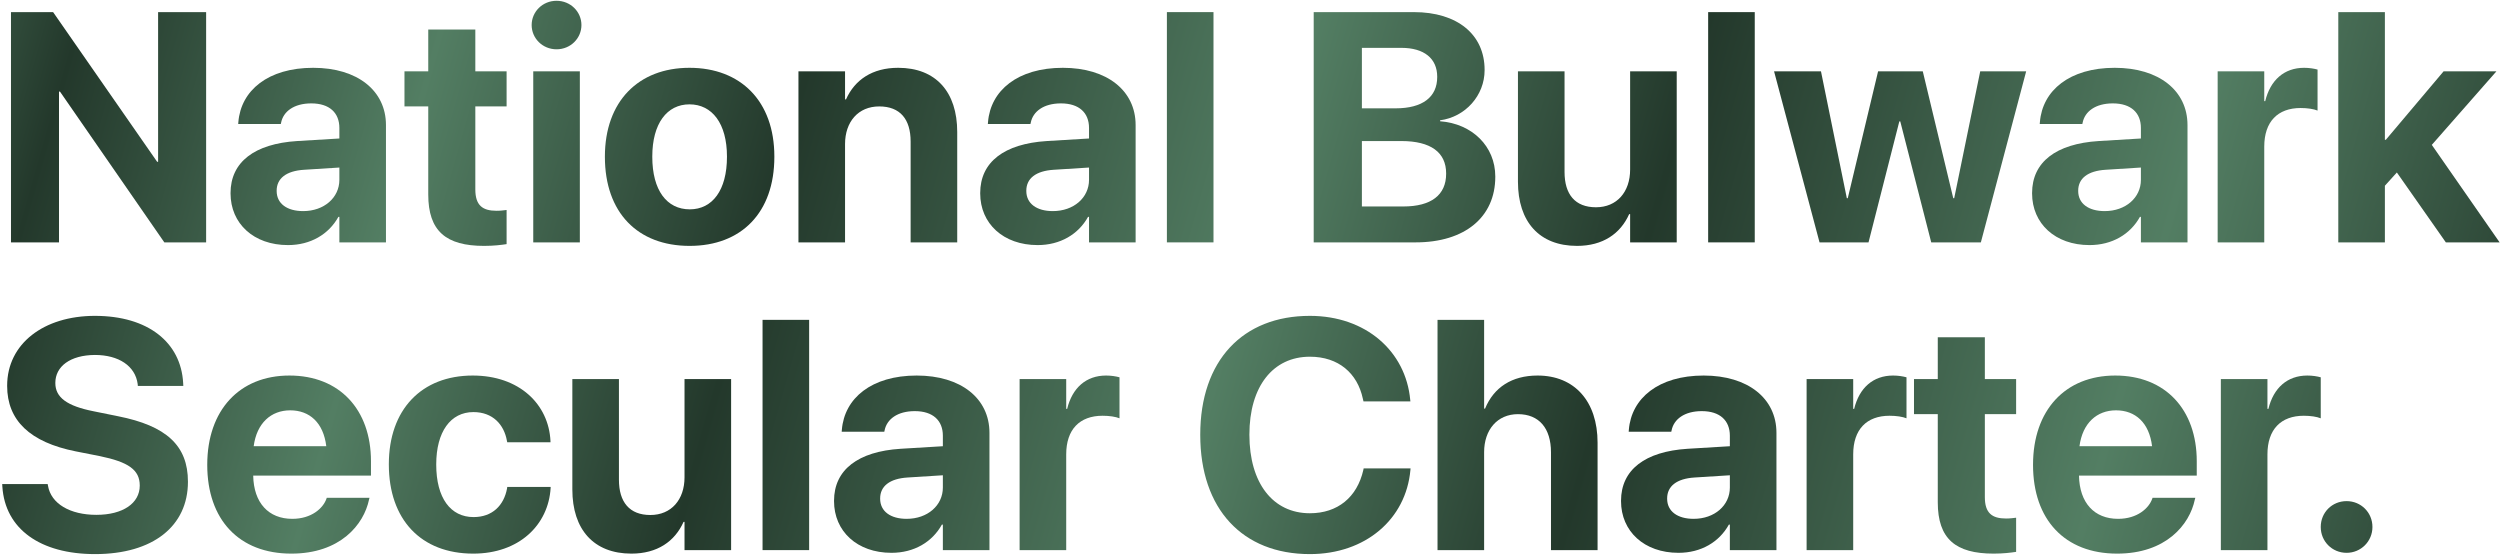 <svg width="918" height="204" viewBox="0 0 918 204" fill="none" xmlns="http://www.w3.org/2000/svg">
<path d="M4.031 89H21.668V33.629H22.02L60.34 89H75.691V4.449H58.055V59.41H57.703L19.5 4.449H4.031V89Z" fill="url(#paint0_linear)"/>
<path d="M105.75 89.996C114.012 89.996 120.691 86.07 124.266 79.625H124.617V89H141.727V45.934C141.727 33.277 131.238 24.898 115.008 24.898C98.426 24.898 88.465 33.219 87.527 44.82L87.469 45.523H103.113L103.23 44.996C104.051 40.953 107.918 37.965 114.305 37.965C120.984 37.965 124.617 41.422 124.617 46.988V50.855L109.09 51.793C93.504 52.789 84.656 59.469 84.656 70.894V71.012C84.656 82.086 93.152 89.996 105.75 89.996ZM101.59 70.133V70.016C101.59 65.562 105.047 62.75 111.668 62.34L124.617 61.52V66.031C124.617 72.594 118.992 77.516 111.316 77.516C105.398 77.516 101.59 74.762 101.59 70.133Z" fill="url(#paint1_linear)"/>
<path d="M177.762 90.289C181.336 90.289 184.09 89.938 186.023 89.644V77.106C184.969 77.223 183.855 77.398 182.332 77.398C177.176 77.398 174.539 75.406 174.539 69.547V39.078H186.023V26.188H174.539V10.836H157.254V26.188H148.523V39.078H157.254V71.422C157.254 84.898 163.816 90.289 177.762 90.289Z" fill="url(#paint2_linear)"/>
<path d="M204.363 18.102C209.52 18.102 213.504 14.059 213.504 9.195C213.504 4.332 209.52 0.289 204.363 0.289C199.207 0.289 195.223 4.332 195.223 9.195C195.223 14.059 199.207 18.102 204.363 18.102ZM195.809 89H212.918V26.188H195.809V89Z" fill="url(#paint3_linear)"/>
<path d="M253.23 90.289C272.215 90.289 284.344 78.102 284.344 57.594V57.477C284.344 37.145 271.98 24.898 253.172 24.898C234.422 24.898 222.117 37.262 222.117 57.477V57.594C222.117 78.043 234.129 90.289 253.23 90.289ZM253.289 76.871C244.852 76.871 239.52 69.898 239.52 57.594V57.477C239.52 45.348 244.91 38.316 253.172 38.316C261.492 38.316 266.941 45.348 266.941 57.477V57.594C266.941 69.84 261.609 76.871 253.289 76.871Z" fill="url(#paint4_linear)"/>
<path d="M293.191 89H310.301V52.906C310.301 44.703 315.164 39.078 322.84 39.078C330.516 39.078 334.383 43.766 334.383 51.969V89H351.492V48.453C351.492 33.746 343.641 24.898 329.812 24.898C320.32 24.898 313.875 29.293 310.652 36.5H310.301V26.188H293.191V89Z" fill="url(#paint5_linear)"/>
<path d="M381.023 89.996C389.285 89.996 395.965 86.07 399.539 79.625H399.891V89H417V45.934C417 33.277 406.512 24.898 390.281 24.898C373.699 24.898 363.738 33.219 362.801 44.82L362.742 45.523H378.387L378.504 44.996C379.324 40.953 383.191 37.965 389.578 37.965C396.258 37.965 399.891 41.422 399.891 46.988V50.855L384.363 51.793C368.777 52.789 359.93 59.469 359.93 70.894V71.012C359.93 82.086 368.426 89.996 381.023 89.996ZM376.863 70.133V70.016C376.863 65.562 380.32 62.75 386.941 62.34L399.891 61.52V66.031C399.891 72.594 394.266 77.516 386.59 77.516C380.672 77.516 376.863 74.762 376.863 70.133Z" fill="url(#paint6_linear)"/>
<path d="M428.484 89H445.594V4.449H428.484V89Z" fill="url(#paint7_linear)"/>
<path d="M482.391 89H519.832C537.879 89 549.07 79.742 549.07 64.918V64.801C549.07 53.727 540.574 45.406 528.797 44.527V44.176C538.113 42.945 545.145 35.035 545.145 25.777V25.66C545.145 12.652 535.125 4.449 519.188 4.449H482.391V89ZM514.617 17.574C522.879 17.574 527.742 21.441 527.742 28.18V28.297C527.742 35.621 522.41 39.781 512.449 39.781H500.086V17.574H514.617ZM514.559 51.793C525.398 51.793 531.023 55.953 531.023 63.688V63.805C531.023 71.656 525.457 75.816 515.32 75.816H500.086V51.793H514.559Z" fill="url(#paint8_linear)"/>
<path d="M579.07 90.289C588.562 90.289 595.008 85.836 598.23 78.629H598.582V89H615.691V26.188H598.582V62.281C598.582 70.484 593.719 76.109 586.043 76.109C578.367 76.109 574.5 71.363 574.5 63.16V26.188H557.391V66.734C557.391 81.441 565.242 90.289 579.07 90.289Z" fill="url(#paint9_linear)"/>
<path d="M627.234 89H644.344V4.449H627.234V89Z" fill="url(#paint10_linear)"/>
<path d="M668.133 89H686.121L697.43 44.586H697.781L709.148 89H727.371L744.012 26.188H727.137L717.586 72.769H717.234L706.043 26.188H689.637L678.504 72.769H678.152L668.66 26.188H651.434L668.133 89Z" fill="url(#paint11_linear)"/>
<path d="M767.273 89.996C775.535 89.996 782.215 86.07 785.789 79.625H786.141V89H803.25V45.934C803.25 33.277 792.762 24.898 776.531 24.898C759.949 24.898 749.988 33.219 749.051 44.82L748.992 45.523H764.637L764.754 44.996C765.574 40.953 769.441 37.965 775.828 37.965C782.508 37.965 786.141 41.422 786.141 46.988V50.855L770.613 51.793C755.027 52.789 746.18 59.469 746.18 70.894V71.012C746.18 82.086 754.676 89.996 767.273 89.996ZM763.113 70.133V70.016C763.113 65.562 766.57 62.75 773.191 62.34L786.141 61.52V66.031C786.141 72.594 780.516 77.516 772.84 77.516C766.922 77.516 763.113 74.762 763.113 70.133Z" fill="url(#paint12_linear)"/>
<path d="M814.324 89H831.434V53.844C831.434 44.703 836.355 39.664 844.793 39.664C847.254 39.664 849.598 40.016 851.004 40.602V25.543C849.715 25.191 847.957 24.898 846.082 24.898C838.758 24.898 833.66 29.41 831.785 37.145H831.434V26.188H814.324V89Z" fill="url(#paint13_linear)"/>
<path d="M858.621 89H875.73V68.199L880.125 63.336L898.113 89H917.859L892.957 53.199L916.688 26.188H897.293L876.082 51.324H875.73V4.449H858.621V89Z" fill="url(#paint14_linear)"/>
<path d="M34.91 203.465C56.238 203.465 69.012 193.152 69.012 176.922V176.863C69.012 163.562 61.043 156.355 43.348 152.84L34.383 151.023C24.656 149.09 20.32 145.984 20.32 140.652V140.594C20.32 134.559 25.77 130.398 34.852 130.34C43.582 130.34 49.676 134.383 50.555 141.004L50.613 141.707H67.312L67.254 140.594C66.434 125.77 54.422 115.984 34.852 115.984C16.102 115.984 2.625 126.18 2.625 141.648V141.707C2.625 154.422 11.062 162.391 27.762 165.73L36.668 167.488C47.156 169.656 51.316 172.527 51.316 178.27V178.328C51.316 184.773 45.164 189.051 35.379 189.051C25.711 189.051 18.738 184.949 17.625 178.387L17.508 177.742H0.809L0.867 178.68C1.863 194.266 14.812 203.465 34.91 203.465Z" fill="url(#paint15_linear)"/>
<path d="M106.98 203.289C124.91 203.289 133.582 192.684 135.516 183.426L135.691 182.781H119.988L119.871 183.133C118.641 186.648 114.363 190.516 107.332 190.516C98.602 190.516 93.152 184.656 92.977 174.637H136.219V169.363C136.219 150.379 124.676 137.898 106.277 137.898C87.879 137.898 76.102 150.672 76.102 170.652V170.711C76.102 190.809 87.762 203.289 106.98 203.289ZM106.57 150.672C113.66 150.672 118.758 155.184 119.812 163.855H93.152C94.266 155.359 99.539 150.672 106.57 150.672Z" fill="url(#paint16_linear)"/>
<path d="M173.777 203.289C190.535 203.289 201.375 192.859 202.195 179.148V178.797H186.258L186.199 179.324C185.027 185.652 180.75 189.871 173.895 189.871C165.457 189.871 160.184 182.898 160.184 170.594V170.535C160.184 158.523 165.457 151.316 173.836 151.316C180.926 151.316 185.086 155.887 186.141 161.863L186.258 162.391H202.137V161.98C201.492 148.387 190.652 137.898 173.602 137.898C154.793 137.898 142.781 150.379 142.781 170.477V170.535C142.781 190.809 154.617 203.289 173.777 203.289Z" fill="url(#paint17_linear)"/>
<path d="M231.844 203.289C241.336 203.289 247.781 198.836 251.004 191.629H251.355V202H268.465V139.188H251.355V175.281C251.355 183.484 246.492 189.109 238.816 189.109C231.141 189.109 227.273 184.363 227.273 176.16V139.188H210.164V179.734C210.164 194.441 218.016 203.289 231.844 203.289Z" fill="url(#paint18_linear)"/>
<path d="M280.008 202H297.117V117.449H280.008V202Z" fill="url(#paint19_linear)"/>
<path d="M327.352 202.996C335.613 202.996 342.293 199.07 345.867 192.625H346.219V202H363.328V158.934C363.328 146.277 352.84 137.898 336.609 137.898C320.027 137.898 310.066 146.219 309.129 157.82L309.07 158.523H324.715L324.832 157.996C325.652 153.953 329.52 150.965 335.906 150.965C342.586 150.965 346.219 154.422 346.219 159.988V163.855L330.691 164.793C315.105 165.789 306.258 172.469 306.258 183.895V184.012C306.258 195.086 314.754 202.996 327.352 202.996ZM323.191 183.133V183.016C323.191 178.562 326.648 175.75 333.27 175.34L346.219 174.52V179.031C346.219 185.594 340.594 190.516 332.918 190.516C327 190.516 323.191 187.762 323.191 183.133Z" fill="url(#paint20_linear)"/>
<path d="M374.402 202H391.512V166.844C391.512 157.703 396.434 152.664 404.871 152.664C407.332 152.664 409.676 153.016 411.082 153.602V138.543C409.793 138.191 408.035 137.898 406.16 137.898C398.836 137.898 393.738 142.41 391.863 150.145H391.512V139.188H374.402V202Z" fill="url(#paint21_linear)"/>
<path d="M480.984 203.465C501.434 203.465 516.258 190.633 517.898 172.645L517.957 172H500.73L500.613 172.586C498.328 182.605 491.18 188.465 480.984 188.465C467.449 188.465 458.777 177.449 458.777 159.637V159.578C458.777 141.883 467.449 130.984 480.984 130.984C491.531 130.984 498.445 137.078 500.438 146.395L500.672 147.391H517.898L517.84 146.863C516.199 128.934 501.492 115.984 480.984 115.984C456.316 115.984 440.73 132.391 440.73 159.637V159.695C440.73 186.941 456.258 203.465 480.984 203.465Z" fill="url(#paint22_linear)"/>
<path d="M527.859 202H544.969V166.023C544.969 157.82 549.832 152.078 557.391 152.078C565.184 152.078 569.52 157.293 569.52 166.082V202H586.629V162.566C586.629 147.391 578.191 137.898 564.598 137.898C555.164 137.898 548.543 142.234 545.32 150.027H544.969V117.449H527.859V202Z" fill="url(#paint23_linear)"/>
<path d="M616.336 202.996C624.598 202.996 631.277 199.07 634.852 192.625H635.203V202H652.312V158.934C652.312 146.277 641.824 137.898 625.594 137.898C609.012 137.898 599.051 146.219 598.113 157.82L598.055 158.523H613.699L613.816 157.996C614.637 153.953 618.504 150.965 624.891 150.965C631.57 150.965 635.203 154.422 635.203 159.988V163.855L619.676 164.793C604.09 165.789 595.242 172.469 595.242 183.895V184.012C595.242 195.086 603.738 202.996 616.336 202.996ZM612.176 183.133V183.016C612.176 178.562 615.633 175.75 622.254 175.34L635.203 174.52V179.031C635.203 185.594 629.578 190.516 621.902 190.516C615.984 190.516 612.176 187.762 612.176 183.133Z" fill="url(#paint24_linear)"/>
<path d="M663.387 202H680.496V166.844C680.496 157.703 685.418 152.664 693.855 152.664C696.316 152.664 698.66 153.016 700.066 153.602V138.543C698.777 138.191 697.02 137.898 695.145 137.898C687.82 137.898 682.723 142.41 680.848 150.145H680.496V139.188H663.387V202Z" fill="url(#paint25_linear)"/>
<path d="M732.059 203.289C735.633 203.289 738.387 202.938 740.32 202.645V190.105C739.266 190.223 738.152 190.398 736.629 190.398C731.473 190.398 728.836 188.406 728.836 182.547V152.078H740.32V139.188H728.836V123.836H711.551V139.188H702.82V152.078H711.551V184.422C711.551 197.898 718.113 203.289 732.059 203.289Z" fill="url(#paint26_linear)"/>
<path d="M777.41 203.289C795.34 203.289 804.012 192.684 805.945 183.426L806.121 182.781H790.418L790.301 183.133C789.07 186.648 784.793 190.516 777.762 190.516C769.031 190.516 763.582 184.656 763.406 174.637H806.648V169.363C806.648 150.379 795.105 137.898 776.707 137.898C758.309 137.898 746.531 150.672 746.531 170.652V170.711C746.531 190.809 758.191 203.289 777.41 203.289ZM777 150.672C784.09 150.672 789.188 155.184 790.242 163.855H763.582C764.695 155.359 769.969 150.672 777 150.672Z" fill="url(#paint27_linear)"/>
<path d="M815.496 202H832.605V166.844C832.605 157.703 837.527 152.664 845.965 152.664C848.426 152.664 850.77 153.016 852.176 153.602V138.543C850.887 138.191 849.129 137.898 847.254 137.898C839.93 137.898 834.832 142.41 832.957 150.145H832.605V139.188H815.496V202Z" fill="url(#paint28_linear)"/>
<path d="M861.668 202.996C866.941 202.996 871.16 198.777 871.16 193.504C871.16 188.172 866.941 184.012 861.668 184.012C856.336 184.012 852.176 188.172 852.176 193.504C852.176 198.777 856.336 202.996 861.668 202.996Z" fill="url(#paint29_linear)"/>
<defs>
<linearGradient id="paint0_linear" x1="-1459" y1="-439" x2="918" y2="233" gradientUnits="userSpaceOnUse">
<stop offset="0.022" stop-color="#23382B"/>
<stop offset="0.088" stop-color="#537E63"/>
<stop offset="0.143" stop-color="#23382B"/>
<stop offset="0.2" stop-color="#537E63"/>
<stop offset="0.263" stop-color="#23382B"/>
<stop offset="0.329" stop-color="#537E63"/>
<stop offset="0.39" stop-color="#23382B"/>
<stop offset="0.454" stop-color="#537E63"/>
<stop offset="0.524" stop-color="#23382B"/>
<stop offset="0.593" stop-color="#537E63"/>
<stop offset="0.629" stop-color="#23382B"/>
<stop offset="0.681" stop-color="#537E63"/>
<stop offset="0.735" stop-color="#23382B"/>
<stop offset="0.806" stop-color="#537E63"/>
<stop offset="0.862" stop-color="#23382B"/>
<stop offset="0.936" stop-color="#537E63"/>
<stop offset="1" stop-color="#23382B"/>
</linearGradient>
<linearGradient id="paint1_linear" x1="-1459" y1="-439" x2="918" y2="233" gradientUnits="userSpaceOnUse">
<stop offset="0.022" stop-color="#23382B"/>
<stop offset="0.088" stop-color="#537E63"/>
<stop offset="0.143" stop-color="#23382B"/>
<stop offset="0.2" stop-color="#537E63"/>
<stop offset="0.263" stop-color="#23382B"/>
<stop offset="0.329" stop-color="#537E63"/>
<stop offset="0.39" stop-color="#23382B"/>
<stop offset="0.454" stop-color="#537E63"/>
<stop offset="0.524" stop-color="#23382B"/>
<stop offset="0.593" stop-color="#537E63"/>
<stop offset="0.629" stop-color="#23382B"/>
<stop offset="0.681" stop-color="#537E63"/>
<stop offset="0.735" stop-color="#23382B"/>
<stop offset="0.806" stop-color="#537E63"/>
<stop offset="0.862" stop-color="#23382B"/>
<stop offset="0.936" stop-color="#537E63"/>
<stop offset="1" stop-color="#23382B"/>
</linearGradient>
<linearGradient id="paint2_linear" x1="-1459" y1="-439" x2="918" y2="233" gradientUnits="userSpaceOnUse">
<stop offset="0.022" stop-color="#23382B"/>
<stop offset="0.088" stop-color="#537E63"/>
<stop offset="0.143" stop-color="#23382B"/>
<stop offset="0.2" stop-color="#537E63"/>
<stop offset="0.263" stop-color="#23382B"/>
<stop offset="0.329" stop-color="#537E63"/>
<stop offset="0.39" stop-color="#23382B"/>
<stop offset="0.454" stop-color="#537E63"/>
<stop offset="0.524" stop-color="#23382B"/>
<stop offset="0.593" stop-color="#537E63"/>
<stop offset="0.629" stop-color="#23382B"/>
<stop offset="0.681" stop-color="#537E63"/>
<stop offset="0.735" stop-color="#23382B"/>
<stop offset="0.806" stop-color="#537E63"/>
<stop offset="0.862" stop-color="#23382B"/>
<stop offset="0.936" stop-color="#537E63"/>
<stop offset="1" stop-color="#23382B"/>
</linearGradient>
<linearGradient id="paint3_linear" x1="-1459" y1="-439" x2="918" y2="233" gradientUnits="userSpaceOnUse">
<stop offset="0.022" stop-color="#23382B"/>
<stop offset="0.088" stop-color="#537E63"/>
<stop offset="0.143" stop-color="#23382B"/>
<stop offset="0.2" stop-color="#537E63"/>
<stop offset="0.263" stop-color="#23382B"/>
<stop offset="0.329" stop-color="#537E63"/>
<stop offset="0.39" stop-color="#23382B"/>
<stop offset="0.454" stop-color="#537E63"/>
<stop offset="0.524" stop-color="#23382B"/>
<stop offset="0.593" stop-color="#537E63"/>
<stop offset="0.629" stop-color="#23382B"/>
<stop offset="0.681" stop-color="#537E63"/>
<stop offset="0.735" stop-color="#23382B"/>
<stop offset="0.806" stop-color="#537E63"/>
<stop offset="0.862" stop-color="#23382B"/>
<stop offset="0.936" stop-color="#537E63"/>
<stop offset="1" stop-color="#23382B"/>
</linearGradient>
<linearGradient id="paint4_linear" x1="-1459" y1="-439" x2="918" y2="233" gradientUnits="userSpaceOnUse">
<stop offset="0.022" stop-color="#23382B"/>
<stop offset="0.088" stop-color="#537E63"/>
<stop offset="0.143" stop-color="#23382B"/>
<stop offset="0.2" stop-color="#537E63"/>
<stop offset="0.263" stop-color="#23382B"/>
<stop offset="0.329" stop-color="#537E63"/>
<stop offset="0.39" stop-color="#23382B"/>
<stop offset="0.454" stop-color="#537E63"/>
<stop offset="0.524" stop-color="#23382B"/>
<stop offset="0.593" stop-color="#537E63"/>
<stop offset="0.629" stop-color="#23382B"/>
<stop offset="0.681" stop-color="#537E63"/>
<stop offset="0.735" stop-color="#23382B"/>
<stop offset="0.806" stop-color="#537E63"/>
<stop offset="0.862" stop-color="#23382B"/>
<stop offset="0.936" stop-color="#537E63"/>
<stop offset="1" stop-color="#23382B"/>
</linearGradient>
<linearGradient id="paint5_linear" x1="-1459" y1="-439" x2="918" y2="233" gradientUnits="userSpaceOnUse">
<stop offset="0.022" stop-color="#23382B"/>
<stop offset="0.088" stop-color="#537E63"/>
<stop offset="0.143" stop-color="#23382B"/>
<stop offset="0.2" stop-color="#537E63"/>
<stop offset="0.263" stop-color="#23382B"/>
<stop offset="0.329" stop-color="#537E63"/>
<stop offset="0.39" stop-color="#23382B"/>
<stop offset="0.454" stop-color="#537E63"/>
<stop offset="0.524" stop-color="#23382B"/>
<stop offset="0.593" stop-color="#537E63"/>
<stop offset="0.629" stop-color="#23382B"/>
<stop offset="0.681" stop-color="#537E63"/>
<stop offset="0.735" stop-color="#23382B"/>
<stop offset="0.806" stop-color="#537E63"/>
<stop offset="0.862" stop-color="#23382B"/>
<stop offset="0.936" stop-color="#537E63"/>
<stop offset="1" stop-color="#23382B"/>
</linearGradient>
<linearGradient id="paint6_linear" x1="-1459" y1="-439" x2="918" y2="233" gradientUnits="userSpaceOnUse">
<stop offset="0.022" stop-color="#23382B"/>
<stop offset="0.088" stop-color="#537E63"/>
<stop offset="0.143" stop-color="#23382B"/>
<stop offset="0.2" stop-color="#537E63"/>
<stop offset="0.263" stop-color="#23382B"/>
<stop offset="0.329" stop-color="#537E63"/>
<stop offset="0.39" stop-color="#23382B"/>
<stop offset="0.454" stop-color="#537E63"/>
<stop offset="0.524" stop-color="#23382B"/>
<stop offset="0.593" stop-color="#537E63"/>
<stop offset="0.629" stop-color="#23382B"/>
<stop offset="0.681" stop-color="#537E63"/>
<stop offset="0.735" stop-color="#23382B"/>
<stop offset="0.806" stop-color="#537E63"/>
<stop offset="0.862" stop-color="#23382B"/>
<stop offset="0.936" stop-color="#537E63"/>
<stop offset="1" stop-color="#23382B"/>
</linearGradient>
<linearGradient id="paint7_linear" x1="-1459" y1="-439" x2="918" y2="233" gradientUnits="userSpaceOnUse">
<stop offset="0.022" stop-color="#23382B"/>
<stop offset="0.088" stop-color="#537E63"/>
<stop offset="0.143" stop-color="#23382B"/>
<stop offset="0.2" stop-color="#537E63"/>
<stop offset="0.263" stop-color="#23382B"/>
<stop offset="0.329" stop-color="#537E63"/>
<stop offset="0.39" stop-color="#23382B"/>
<stop offset="0.454" stop-color="#537E63"/>
<stop offset="0.524" stop-color="#23382B"/>
<stop offset="0.593" stop-color="#537E63"/>
<stop offset="0.629" stop-color="#23382B"/>
<stop offset="0.681" stop-color="#537E63"/>
<stop offset="0.735" stop-color="#23382B"/>
<stop offset="0.806" stop-color="#537E63"/>
<stop offset="0.862" stop-color="#23382B"/>
<stop offset="0.936" stop-color="#537E63"/>
<stop offset="1" stop-color="#23382B"/>
</linearGradient>
<linearGradient id="paint8_linear" x1="-1459" y1="-439" x2="918" y2="233" gradientUnits="userSpaceOnUse">
<stop offset="0.022" stop-color="#23382B"/>
<stop offset="0.088" stop-color="#537E63"/>
<stop offset="0.143" stop-color="#23382B"/>
<stop offset="0.2" stop-color="#537E63"/>
<stop offset="0.263" stop-color="#23382B"/>
<stop offset="0.329" stop-color="#537E63"/>
<stop offset="0.39" stop-color="#23382B"/>
<stop offset="0.454" stop-color="#537E63"/>
<stop offset="0.524" stop-color="#23382B"/>
<stop offset="0.593" stop-color="#537E63"/>
<stop offset="0.629" stop-color="#23382B"/>
<stop offset="0.681" stop-color="#537E63"/>
<stop offset="0.735" stop-color="#23382B"/>
<stop offset="0.806" stop-color="#537E63"/>
<stop offset="0.862" stop-color="#23382B"/>
<stop offset="0.936" stop-color="#537E63"/>
<stop offset="1" stop-color="#23382B"/>
</linearGradient>
<linearGradient id="paint9_linear" x1="-1459" y1="-439" x2="918" y2="233" gradientUnits="userSpaceOnUse">
<stop offset="0.022" stop-color="#23382B"/>
<stop offset="0.088" stop-color="#537E63"/>
<stop offset="0.143" stop-color="#23382B"/>
<stop offset="0.2" stop-color="#537E63"/>
<stop offset="0.263" stop-color="#23382B"/>
<stop offset="0.329" stop-color="#537E63"/>
<stop offset="0.39" stop-color="#23382B"/>
<stop offset="0.454" stop-color="#537E63"/>
<stop offset="0.524" stop-color="#23382B"/>
<stop offset="0.593" stop-color="#537E63"/>
<stop offset="0.629" stop-color="#23382B"/>
<stop offset="0.681" stop-color="#537E63"/>
<stop offset="0.735" stop-color="#23382B"/>
<stop offset="0.806" stop-color="#537E63"/>
<stop offset="0.862" stop-color="#23382B"/>
<stop offset="0.936" stop-color="#537E63"/>
<stop offset="1" stop-color="#23382B"/>
</linearGradient>
<linearGradient id="paint10_linear" x1="-1459" y1="-439" x2="918" y2="233" gradientUnits="userSpaceOnUse">
<stop offset="0.022" stop-color="#23382B"/>
<stop offset="0.088" stop-color="#537E63"/>
<stop offset="0.143" stop-color="#23382B"/>
<stop offset="0.2" stop-color="#537E63"/>
<stop offset="0.263" stop-color="#23382B"/>
<stop offset="0.329" stop-color="#537E63"/>
<stop offset="0.39" stop-color="#23382B"/>
<stop offset="0.454" stop-color="#537E63"/>
<stop offset="0.524" stop-color="#23382B"/>
<stop offset="0.593" stop-color="#537E63"/>
<stop offset="0.629" stop-color="#23382B"/>
<stop offset="0.681" stop-color="#537E63"/>
<stop offset="0.735" stop-color="#23382B"/>
<stop offset="0.806" stop-color="#537E63"/>
<stop offset="0.862" stop-color="#23382B"/>
<stop offset="0.936" stop-color="#537E63"/>
<stop offset="1" stop-color="#23382B"/>
</linearGradient>
<linearGradient id="paint11_linear" x1="-1459" y1="-439" x2="918" y2="233" gradientUnits="userSpaceOnUse">
<stop offset="0.022" stop-color="#23382B"/>
<stop offset="0.088" stop-color="#537E63"/>
<stop offset="0.143" stop-color="#23382B"/>
<stop offset="0.2" stop-color="#537E63"/>
<stop offset="0.263" stop-color="#23382B"/>
<stop offset="0.329" stop-color="#537E63"/>
<stop offset="0.39" stop-color="#23382B"/>
<stop offset="0.454" stop-color="#537E63"/>
<stop offset="0.524" stop-color="#23382B"/>
<stop offset="0.593" stop-color="#537E63"/>
<stop offset="0.629" stop-color="#23382B"/>
<stop offset="0.681" stop-color="#537E63"/>
<stop offset="0.735" stop-color="#23382B"/>
<stop offset="0.806" stop-color="#537E63"/>
<stop offset="0.862" stop-color="#23382B"/>
<stop offset="0.936" stop-color="#537E63"/>
<stop offset="1" stop-color="#23382B"/>
</linearGradient>
<linearGradient id="paint12_linear" x1="-1459" y1="-439" x2="918" y2="233" gradientUnits="userSpaceOnUse">
<stop offset="0.022" stop-color="#23382B"/>
<stop offset="0.088" stop-color="#537E63"/>
<stop offset="0.143" stop-color="#23382B"/>
<stop offset="0.2" stop-color="#537E63"/>
<stop offset="0.263" stop-color="#23382B"/>
<stop offset="0.329" stop-color="#537E63"/>
<stop offset="0.39" stop-color="#23382B"/>
<stop offset="0.454" stop-color="#537E63"/>
<stop offset="0.524" stop-color="#23382B"/>
<stop offset="0.593" stop-color="#537E63"/>
<stop offset="0.629" stop-color="#23382B"/>
<stop offset="0.681" stop-color="#537E63"/>
<stop offset="0.735" stop-color="#23382B"/>
<stop offset="0.806" stop-color="#537E63"/>
<stop offset="0.862" stop-color="#23382B"/>
<stop offset="0.936" stop-color="#537E63"/>
<stop offset="1" stop-color="#23382B"/>
</linearGradient>
<linearGradient id="paint13_linear" x1="-1459" y1="-439" x2="918" y2="233" gradientUnits="userSpaceOnUse">
<stop offset="0.022" stop-color="#23382B"/>
<stop offset="0.088" stop-color="#537E63"/>
<stop offset="0.143" stop-color="#23382B"/>
<stop offset="0.2" stop-color="#537E63"/>
<stop offset="0.263" stop-color="#23382B"/>
<stop offset="0.329" stop-color="#537E63"/>
<stop offset="0.39" stop-color="#23382B"/>
<stop offset="0.454" stop-color="#537E63"/>
<stop offset="0.524" stop-color="#23382B"/>
<stop offset="0.593" stop-color="#537E63"/>
<stop offset="0.629" stop-color="#23382B"/>
<stop offset="0.681" stop-color="#537E63"/>
<stop offset="0.735" stop-color="#23382B"/>
<stop offset="0.806" stop-color="#537E63"/>
<stop offset="0.862" stop-color="#23382B"/>
<stop offset="0.936" stop-color="#537E63"/>
<stop offset="1" stop-color="#23382B"/>
</linearGradient>
<linearGradient id="paint14_linear" x1="-1459" y1="-439" x2="918" y2="233" gradientUnits="userSpaceOnUse">
<stop offset="0.022" stop-color="#23382B"/>
<stop offset="0.088" stop-color="#537E63"/>
<stop offset="0.143" stop-color="#23382B"/>
<stop offset="0.2" stop-color="#537E63"/>
<stop offset="0.263" stop-color="#23382B"/>
<stop offset="0.329" stop-color="#537E63"/>
<stop offset="0.39" stop-color="#23382B"/>
<stop offset="0.454" stop-color="#537E63"/>
<stop offset="0.524" stop-color="#23382B"/>
<stop offset="0.593" stop-color="#537E63"/>
<stop offset="0.629" stop-color="#23382B"/>
<stop offset="0.681" stop-color="#537E63"/>
<stop offset="0.735" stop-color="#23382B"/>
<stop offset="0.806" stop-color="#537E63"/>
<stop offset="0.862" stop-color="#23382B"/>
<stop offset="0.936" stop-color="#537E63"/>
<stop offset="1" stop-color="#23382B"/>
</linearGradient>
<linearGradient id="paint15_linear" x1="-1459" y1="-439" x2="918" y2="233" gradientUnits="userSpaceOnUse">
<stop offset="0.022" stop-color="#23382B"/>
<stop offset="0.088" stop-color="#537E63"/>
<stop offset="0.143" stop-color="#23382B"/>
<stop offset="0.2" stop-color="#537E63"/>
<stop offset="0.263" stop-color="#23382B"/>
<stop offset="0.329" stop-color="#537E63"/>
<stop offset="0.39" stop-color="#23382B"/>
<stop offset="0.454" stop-color="#537E63"/>
<stop offset="0.524" stop-color="#23382B"/>
<stop offset="0.593" stop-color="#537E63"/>
<stop offset="0.629" stop-color="#23382B"/>
<stop offset="0.681" stop-color="#537E63"/>
<stop offset="0.735" stop-color="#23382B"/>
<stop offset="0.806" stop-color="#537E63"/>
<stop offset="0.862" stop-color="#23382B"/>
<stop offset="0.936" stop-color="#537E63"/>
<stop offset="1" stop-color="#23382B"/>
</linearGradient>
<linearGradient id="paint16_linear" x1="-1459" y1="-439" x2="918" y2="233" gradientUnits="userSpaceOnUse">
<stop offset="0.022" stop-color="#23382B"/>
<stop offset="0.088" stop-color="#537E63"/>
<stop offset="0.143" stop-color="#23382B"/>
<stop offset="0.2" stop-color="#537E63"/>
<stop offset="0.263" stop-color="#23382B"/>
<stop offset="0.329" stop-color="#537E63"/>
<stop offset="0.39" stop-color="#23382B"/>
<stop offset="0.454" stop-color="#537E63"/>
<stop offset="0.524" stop-color="#23382B"/>
<stop offset="0.593" stop-color="#537E63"/>
<stop offset="0.629" stop-color="#23382B"/>
<stop offset="0.681" stop-color="#537E63"/>
<stop offset="0.735" stop-color="#23382B"/>
<stop offset="0.806" stop-color="#537E63"/>
<stop offset="0.862" stop-color="#23382B"/>
<stop offset="0.936" stop-color="#537E63"/>
<stop offset="1" stop-color="#23382B"/>
</linearGradient>
<linearGradient id="paint17_linear" x1="-1459" y1="-439" x2="918" y2="233" gradientUnits="userSpaceOnUse">
<stop offset="0.022" stop-color="#23382B"/>
<stop offset="0.088" stop-color="#537E63"/>
<stop offset="0.143" stop-color="#23382B"/>
<stop offset="0.2" stop-color="#537E63"/>
<stop offset="0.263" stop-color="#23382B"/>
<stop offset="0.329" stop-color="#537E63"/>
<stop offset="0.39" stop-color="#23382B"/>
<stop offset="0.454" stop-color="#537E63"/>
<stop offset="0.524" stop-color="#23382B"/>
<stop offset="0.593" stop-color="#537E63"/>
<stop offset="0.629" stop-color="#23382B"/>
<stop offset="0.681" stop-color="#537E63"/>
<stop offset="0.735" stop-color="#23382B"/>
<stop offset="0.806" stop-color="#537E63"/>
<stop offset="0.862" stop-color="#23382B"/>
<stop offset="0.936" stop-color="#537E63"/>
<stop offset="1" stop-color="#23382B"/>
</linearGradient>
<linearGradient id="paint18_linear" x1="-1459" y1="-439" x2="918" y2="233" gradientUnits="userSpaceOnUse">
<stop offset="0.022" stop-color="#23382B"/>
<stop offset="0.088" stop-color="#537E63"/>
<stop offset="0.143" stop-color="#23382B"/>
<stop offset="0.2" stop-color="#537E63"/>
<stop offset="0.263" stop-color="#23382B"/>
<stop offset="0.329" stop-color="#537E63"/>
<stop offset="0.39" stop-color="#23382B"/>
<stop offset="0.454" stop-color="#537E63"/>
<stop offset="0.524" stop-color="#23382B"/>
<stop offset="0.593" stop-color="#537E63"/>
<stop offset="0.629" stop-color="#23382B"/>
<stop offset="0.681" stop-color="#537E63"/>
<stop offset="0.735" stop-color="#23382B"/>
<stop offset="0.806" stop-color="#537E63"/>
<stop offset="0.862" stop-color="#23382B"/>
<stop offset="0.936" stop-color="#537E63"/>
<stop offset="1" stop-color="#23382B"/>
</linearGradient>
<linearGradient id="paint19_linear" x1="-1459" y1="-439" x2="918" y2="233" gradientUnits="userSpaceOnUse">
<stop offset="0.022" stop-color="#23382B"/>
<stop offset="0.088" stop-color="#537E63"/>
<stop offset="0.143" stop-color="#23382B"/>
<stop offset="0.2" stop-color="#537E63"/>
<stop offset="0.263" stop-color="#23382B"/>
<stop offset="0.329" stop-color="#537E63"/>
<stop offset="0.39" stop-color="#23382B"/>
<stop offset="0.454" stop-color="#537E63"/>
<stop offset="0.524" stop-color="#23382B"/>
<stop offset="0.593" stop-color="#537E63"/>
<stop offset="0.629" stop-color="#23382B"/>
<stop offset="0.681" stop-color="#537E63"/>
<stop offset="0.735" stop-color="#23382B"/>
<stop offset="0.806" stop-color="#537E63"/>
<stop offset="0.862" stop-color="#23382B"/>
<stop offset="0.936" stop-color="#537E63"/>
<stop offset="1" stop-color="#23382B"/>
</linearGradient>
<linearGradient id="paint20_linear" x1="-1459" y1="-439" x2="918" y2="233" gradientUnits="userSpaceOnUse">
<stop offset="0.022" stop-color="#23382B"/>
<stop offset="0.088" stop-color="#537E63"/>
<stop offset="0.143" stop-color="#23382B"/>
<stop offset="0.2" stop-color="#537E63"/>
<stop offset="0.263" stop-color="#23382B"/>
<stop offset="0.329" stop-color="#537E63"/>
<stop offset="0.39" stop-color="#23382B"/>
<stop offset="0.454" stop-color="#537E63"/>
<stop offset="0.524" stop-color="#23382B"/>
<stop offset="0.593" stop-color="#537E63"/>
<stop offset="0.629" stop-color="#23382B"/>
<stop offset="0.681" stop-color="#537E63"/>
<stop offset="0.735" stop-color="#23382B"/>
<stop offset="0.806" stop-color="#537E63"/>
<stop offset="0.862" stop-color="#23382B"/>
<stop offset="0.936" stop-color="#537E63"/>
<stop offset="1" stop-color="#23382B"/>
</linearGradient>
<linearGradient id="paint21_linear" x1="-1459" y1="-439" x2="918" y2="233" gradientUnits="userSpaceOnUse">
<stop offset="0.022" stop-color="#23382B"/>
<stop offset="0.088" stop-color="#537E63"/>
<stop offset="0.143" stop-color="#23382B"/>
<stop offset="0.2" stop-color="#537E63"/>
<stop offset="0.263" stop-color="#23382B"/>
<stop offset="0.329" stop-color="#537E63"/>
<stop offset="0.39" stop-color="#23382B"/>
<stop offset="0.454" stop-color="#537E63"/>
<stop offset="0.524" stop-color="#23382B"/>
<stop offset="0.593" stop-color="#537E63"/>
<stop offset="0.629" stop-color="#23382B"/>
<stop offset="0.681" stop-color="#537E63"/>
<stop offset="0.735" stop-color="#23382B"/>
<stop offset="0.806" stop-color="#537E63"/>
<stop offset="0.862" stop-color="#23382B"/>
<stop offset="0.936" stop-color="#537E63"/>
<stop offset="1" stop-color="#23382B"/>
</linearGradient>
<linearGradient id="paint22_linear" x1="-1459" y1="-439" x2="918" y2="233" gradientUnits="userSpaceOnUse">
<stop offset="0.022" stop-color="#23382B"/>
<stop offset="0.088" stop-color="#537E63"/>
<stop offset="0.143" stop-color="#23382B"/>
<stop offset="0.2" stop-color="#537E63"/>
<stop offset="0.263" stop-color="#23382B"/>
<stop offset="0.329" stop-color="#537E63"/>
<stop offset="0.39" stop-color="#23382B"/>
<stop offset="0.454" stop-color="#537E63"/>
<stop offset="0.524" stop-color="#23382B"/>
<stop offset="0.593" stop-color="#537E63"/>
<stop offset="0.629" stop-color="#23382B"/>
<stop offset="0.681" stop-color="#537E63"/>
<stop offset="0.735" stop-color="#23382B"/>
<stop offset="0.806" stop-color="#537E63"/>
<stop offset="0.862" stop-color="#23382B"/>
<stop offset="0.936" stop-color="#537E63"/>
<stop offset="1" stop-color="#23382B"/>
</linearGradient>
<linearGradient id="paint23_linear" x1="-1459" y1="-439" x2="918" y2="233" gradientUnits="userSpaceOnUse">
<stop offset="0.022" stop-color="#23382B"/>
<stop offset="0.088" stop-color="#537E63"/>
<stop offset="0.143" stop-color="#23382B"/>
<stop offset="0.2" stop-color="#537E63"/>
<stop offset="0.263" stop-color="#23382B"/>
<stop offset="0.329" stop-color="#537E63"/>
<stop offset="0.39" stop-color="#23382B"/>
<stop offset="0.454" stop-color="#537E63"/>
<stop offset="0.524" stop-color="#23382B"/>
<stop offset="0.593" stop-color="#537E63"/>
<stop offset="0.629" stop-color="#23382B"/>
<stop offset="0.681" stop-color="#537E63"/>
<stop offset="0.735" stop-color="#23382B"/>
<stop offset="0.806" stop-color="#537E63"/>
<stop offset="0.862" stop-color="#23382B"/>
<stop offset="0.936" stop-color="#537E63"/>
<stop offset="1" stop-color="#23382B"/>
</linearGradient>
<linearGradient id="paint24_linear" x1="-1459" y1="-439" x2="918" y2="233" gradientUnits="userSpaceOnUse">
<stop offset="0.022" stop-color="#23382B"/>
<stop offset="0.088" stop-color="#537E63"/>
<stop offset="0.143" stop-color="#23382B"/>
<stop offset="0.2" stop-color="#537E63"/>
<stop offset="0.263" stop-color="#23382B"/>
<stop offset="0.329" stop-color="#537E63"/>
<stop offset="0.39" stop-color="#23382B"/>
<stop offset="0.454" stop-color="#537E63"/>
<stop offset="0.524" stop-color="#23382B"/>
<stop offset="0.593" stop-color="#537E63"/>
<stop offset="0.629" stop-color="#23382B"/>
<stop offset="0.681" stop-color="#537E63"/>
<stop offset="0.735" stop-color="#23382B"/>
<stop offset="0.806" stop-color="#537E63"/>
<stop offset="0.862" stop-color="#23382B"/>
<stop offset="0.936" stop-color="#537E63"/>
<stop offset="1" stop-color="#23382B"/>
</linearGradient>
<linearGradient id="paint25_linear" x1="-1459" y1="-439" x2="918" y2="233" gradientUnits="userSpaceOnUse">
<stop offset="0.022" stop-color="#23382B"/>
<stop offset="0.088" stop-color="#537E63"/>
<stop offset="0.143" stop-color="#23382B"/>
<stop offset="0.2" stop-color="#537E63"/>
<stop offset="0.263" stop-color="#23382B"/>
<stop offset="0.329" stop-color="#537E63"/>
<stop offset="0.39" stop-color="#23382B"/>
<stop offset="0.454" stop-color="#537E63"/>
<stop offset="0.524" stop-color="#23382B"/>
<stop offset="0.593" stop-color="#537E63"/>
<stop offset="0.629" stop-color="#23382B"/>
<stop offset="0.681" stop-color="#537E63"/>
<stop offset="0.735" stop-color="#23382B"/>
<stop offset="0.806" stop-color="#537E63"/>
<stop offset="0.862" stop-color="#23382B"/>
<stop offset="0.936" stop-color="#537E63"/>
<stop offset="1" stop-color="#23382B"/>
</linearGradient>
<linearGradient id="paint26_linear" x1="-1459" y1="-439" x2="918" y2="233" gradientUnits="userSpaceOnUse">
<stop offset="0.022" stop-color="#23382B"/>
<stop offset="0.088" stop-color="#537E63"/>
<stop offset="0.143" stop-color="#23382B"/>
<stop offset="0.2" stop-color="#537E63"/>
<stop offset="0.263" stop-color="#23382B"/>
<stop offset="0.329" stop-color="#537E63"/>
<stop offset="0.39" stop-color="#23382B"/>
<stop offset="0.454" stop-color="#537E63"/>
<stop offset="0.524" stop-color="#23382B"/>
<stop offset="0.593" stop-color="#537E63"/>
<stop offset="0.629" stop-color="#23382B"/>
<stop offset="0.681" stop-color="#537E63"/>
<stop offset="0.735" stop-color="#23382B"/>
<stop offset="0.806" stop-color="#537E63"/>
<stop offset="0.862" stop-color="#23382B"/>
<stop offset="0.936" stop-color="#537E63"/>
<stop offset="1" stop-color="#23382B"/>
</linearGradient>
<linearGradient id="paint27_linear" x1="-1459" y1="-439" x2="918" y2="233" gradientUnits="userSpaceOnUse">
<stop offset="0.022" stop-color="#23382B"/>
<stop offset="0.088" stop-color="#537E63"/>
<stop offset="0.143" stop-color="#23382B"/>
<stop offset="0.2" stop-color="#537E63"/>
<stop offset="0.263" stop-color="#23382B"/>
<stop offset="0.329" stop-color="#537E63"/>
<stop offset="0.39" stop-color="#23382B"/>
<stop offset="0.454" stop-color="#537E63"/>
<stop offset="0.524" stop-color="#23382B"/>
<stop offset="0.593" stop-color="#537E63"/>
<stop offset="0.629" stop-color="#23382B"/>
<stop offset="0.681" stop-color="#537E63"/>
<stop offset="0.735" stop-color="#23382B"/>
<stop offset="0.806" stop-color="#537E63"/>
<stop offset="0.862" stop-color="#23382B"/>
<stop offset="0.936" stop-color="#537E63"/>
<stop offset="1" stop-color="#23382B"/>
</linearGradient>
<linearGradient id="paint28_linear" x1="-1459" y1="-439" x2="918" y2="233" gradientUnits="userSpaceOnUse">
<stop offset="0.022" stop-color="#23382B"/>
<stop offset="0.088" stop-color="#537E63"/>
<stop offset="0.143" stop-color="#23382B"/>
<stop offset="0.2" stop-color="#537E63"/>
<stop offset="0.263" stop-color="#23382B"/>
<stop offset="0.329" stop-color="#537E63"/>
<stop offset="0.39" stop-color="#23382B"/>
<stop offset="0.454" stop-color="#537E63"/>
<stop offset="0.524" stop-color="#23382B"/>
<stop offset="0.593" stop-color="#537E63"/>
<stop offset="0.629" stop-color="#23382B"/>
<stop offset="0.681" stop-color="#537E63"/>
<stop offset="0.735" stop-color="#23382B"/>
<stop offset="0.806" stop-color="#537E63"/>
<stop offset="0.862" stop-color="#23382B"/>
<stop offset="0.936" stop-color="#537E63"/>
<stop offset="1" stop-color="#23382B"/>
</linearGradient>
<linearGradient id="paint29_linear" x1="-1459" y1="-439" x2="918" y2="233" gradientUnits="userSpaceOnUse">
<stop offset="0.022" stop-color="#23382B"/>
<stop offset="0.088" stop-color="#537E63"/>
<stop offset="0.143" stop-color="#23382B"/>
<stop offset="0.2" stop-color="#537E63"/>
<stop offset="0.263" stop-color="#23382B"/>
<stop offset="0.329" stop-color="#537E63"/>
<stop offset="0.39" stop-color="#23382B"/>
<stop offset="0.454" stop-color="#537E63"/>
<stop offset="0.524" stop-color="#23382B"/>
<stop offset="0.593" stop-color="#537E63"/>
<stop offset="0.629" stop-color="#23382B"/>
<stop offset="0.681" stop-color="#537E63"/>
<stop offset="0.735" stop-color="#23382B"/>
<stop offset="0.806" stop-color="#537E63"/>
<stop offset="0.862" stop-color="#23382B"/>
<stop offset="0.936" stop-color="#537E63"/>
<stop offset="1" stop-color="#23382B"/>
</linearGradient>
</defs>
</svg>
